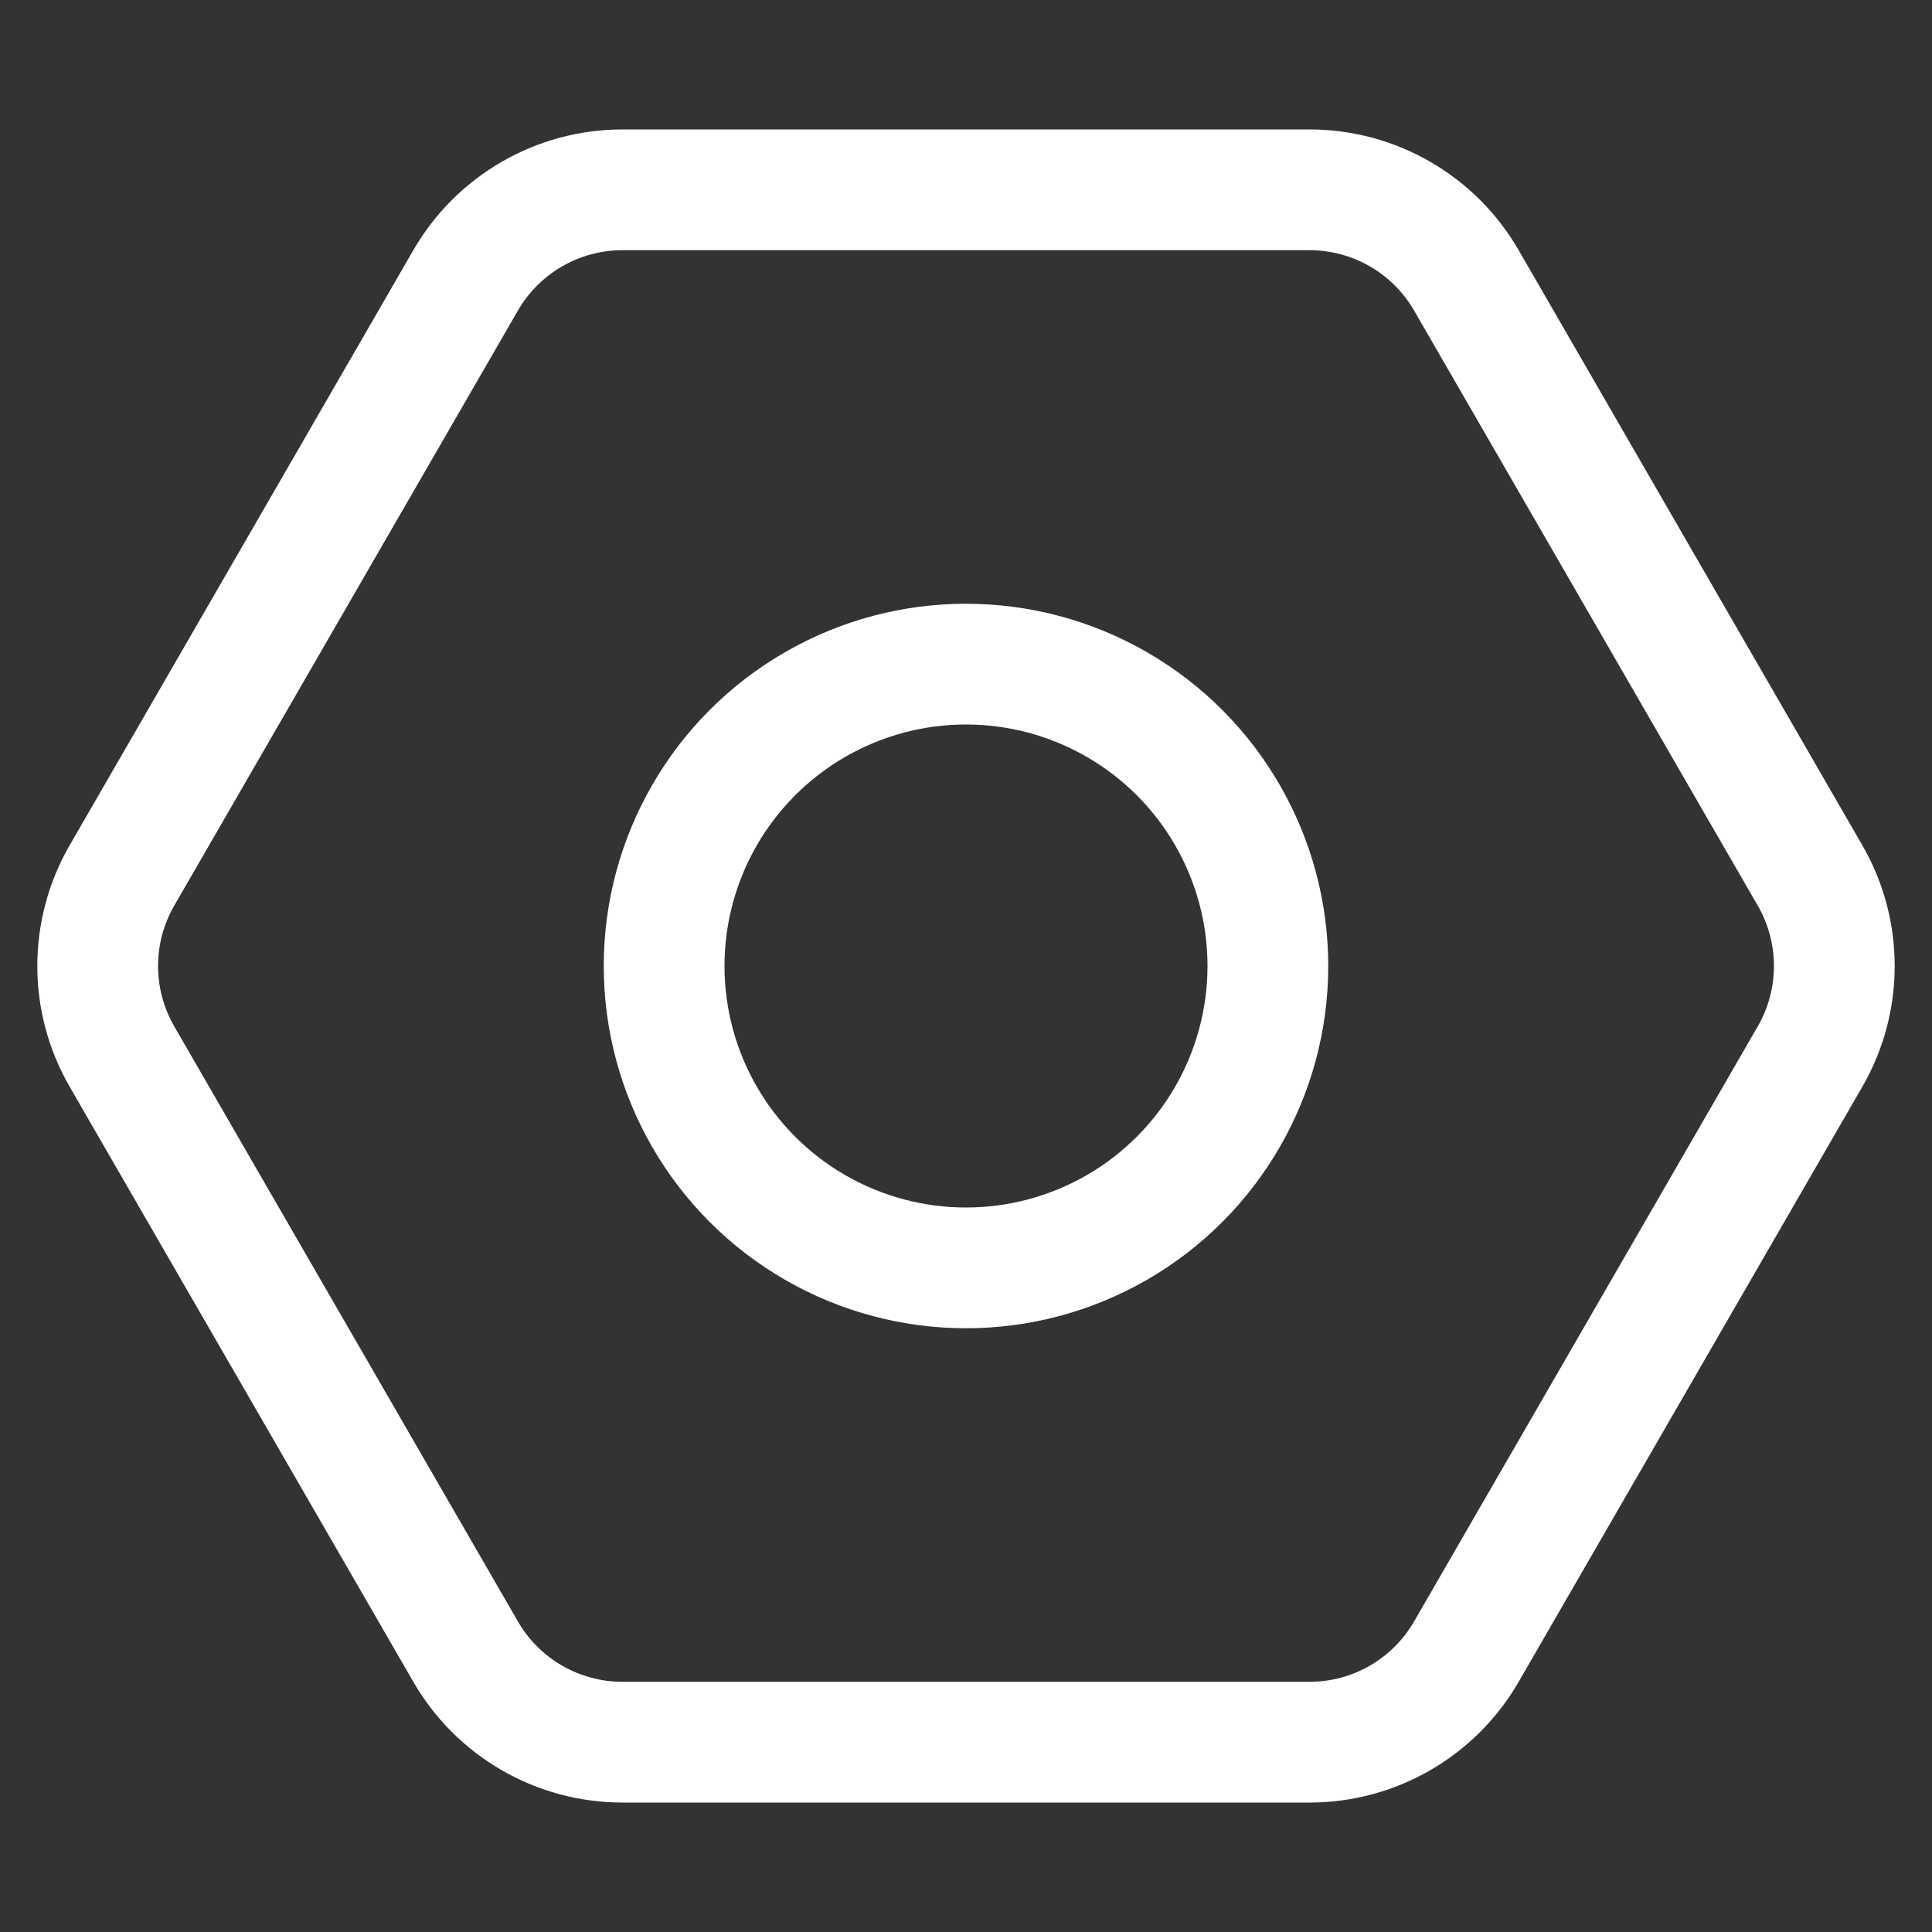 <svg width="16" height="16" viewBox="0 0 16 16" fill="none" xmlns="http://www.w3.org/2000/svg">
<rect x="0" y="0" width="16" height="16" fill="#333333" stroke="none"/>
<path d="M1.01 7.25L3.856 2.322C4.124 1.858 4.619 1.572 5.155 1.572L10.845 1.572C11.381 1.572 11.876 1.858 12.144 2.322L14.99 7.25C15.258 7.714 15.258 8.286 14.99 8.75L12.144 13.678C11.876 14.142 11.381 14.428 10.845 14.428L5.155 14.428C4.619 14.428 4.124 14.142 3.856 13.678L1.01 8.75C0.742 8.286 0.742 7.714 1.01 7.25Z" stroke="white"/>
<circle cx="8" cy="8" r="2.5" stroke="white"/>
</svg>
